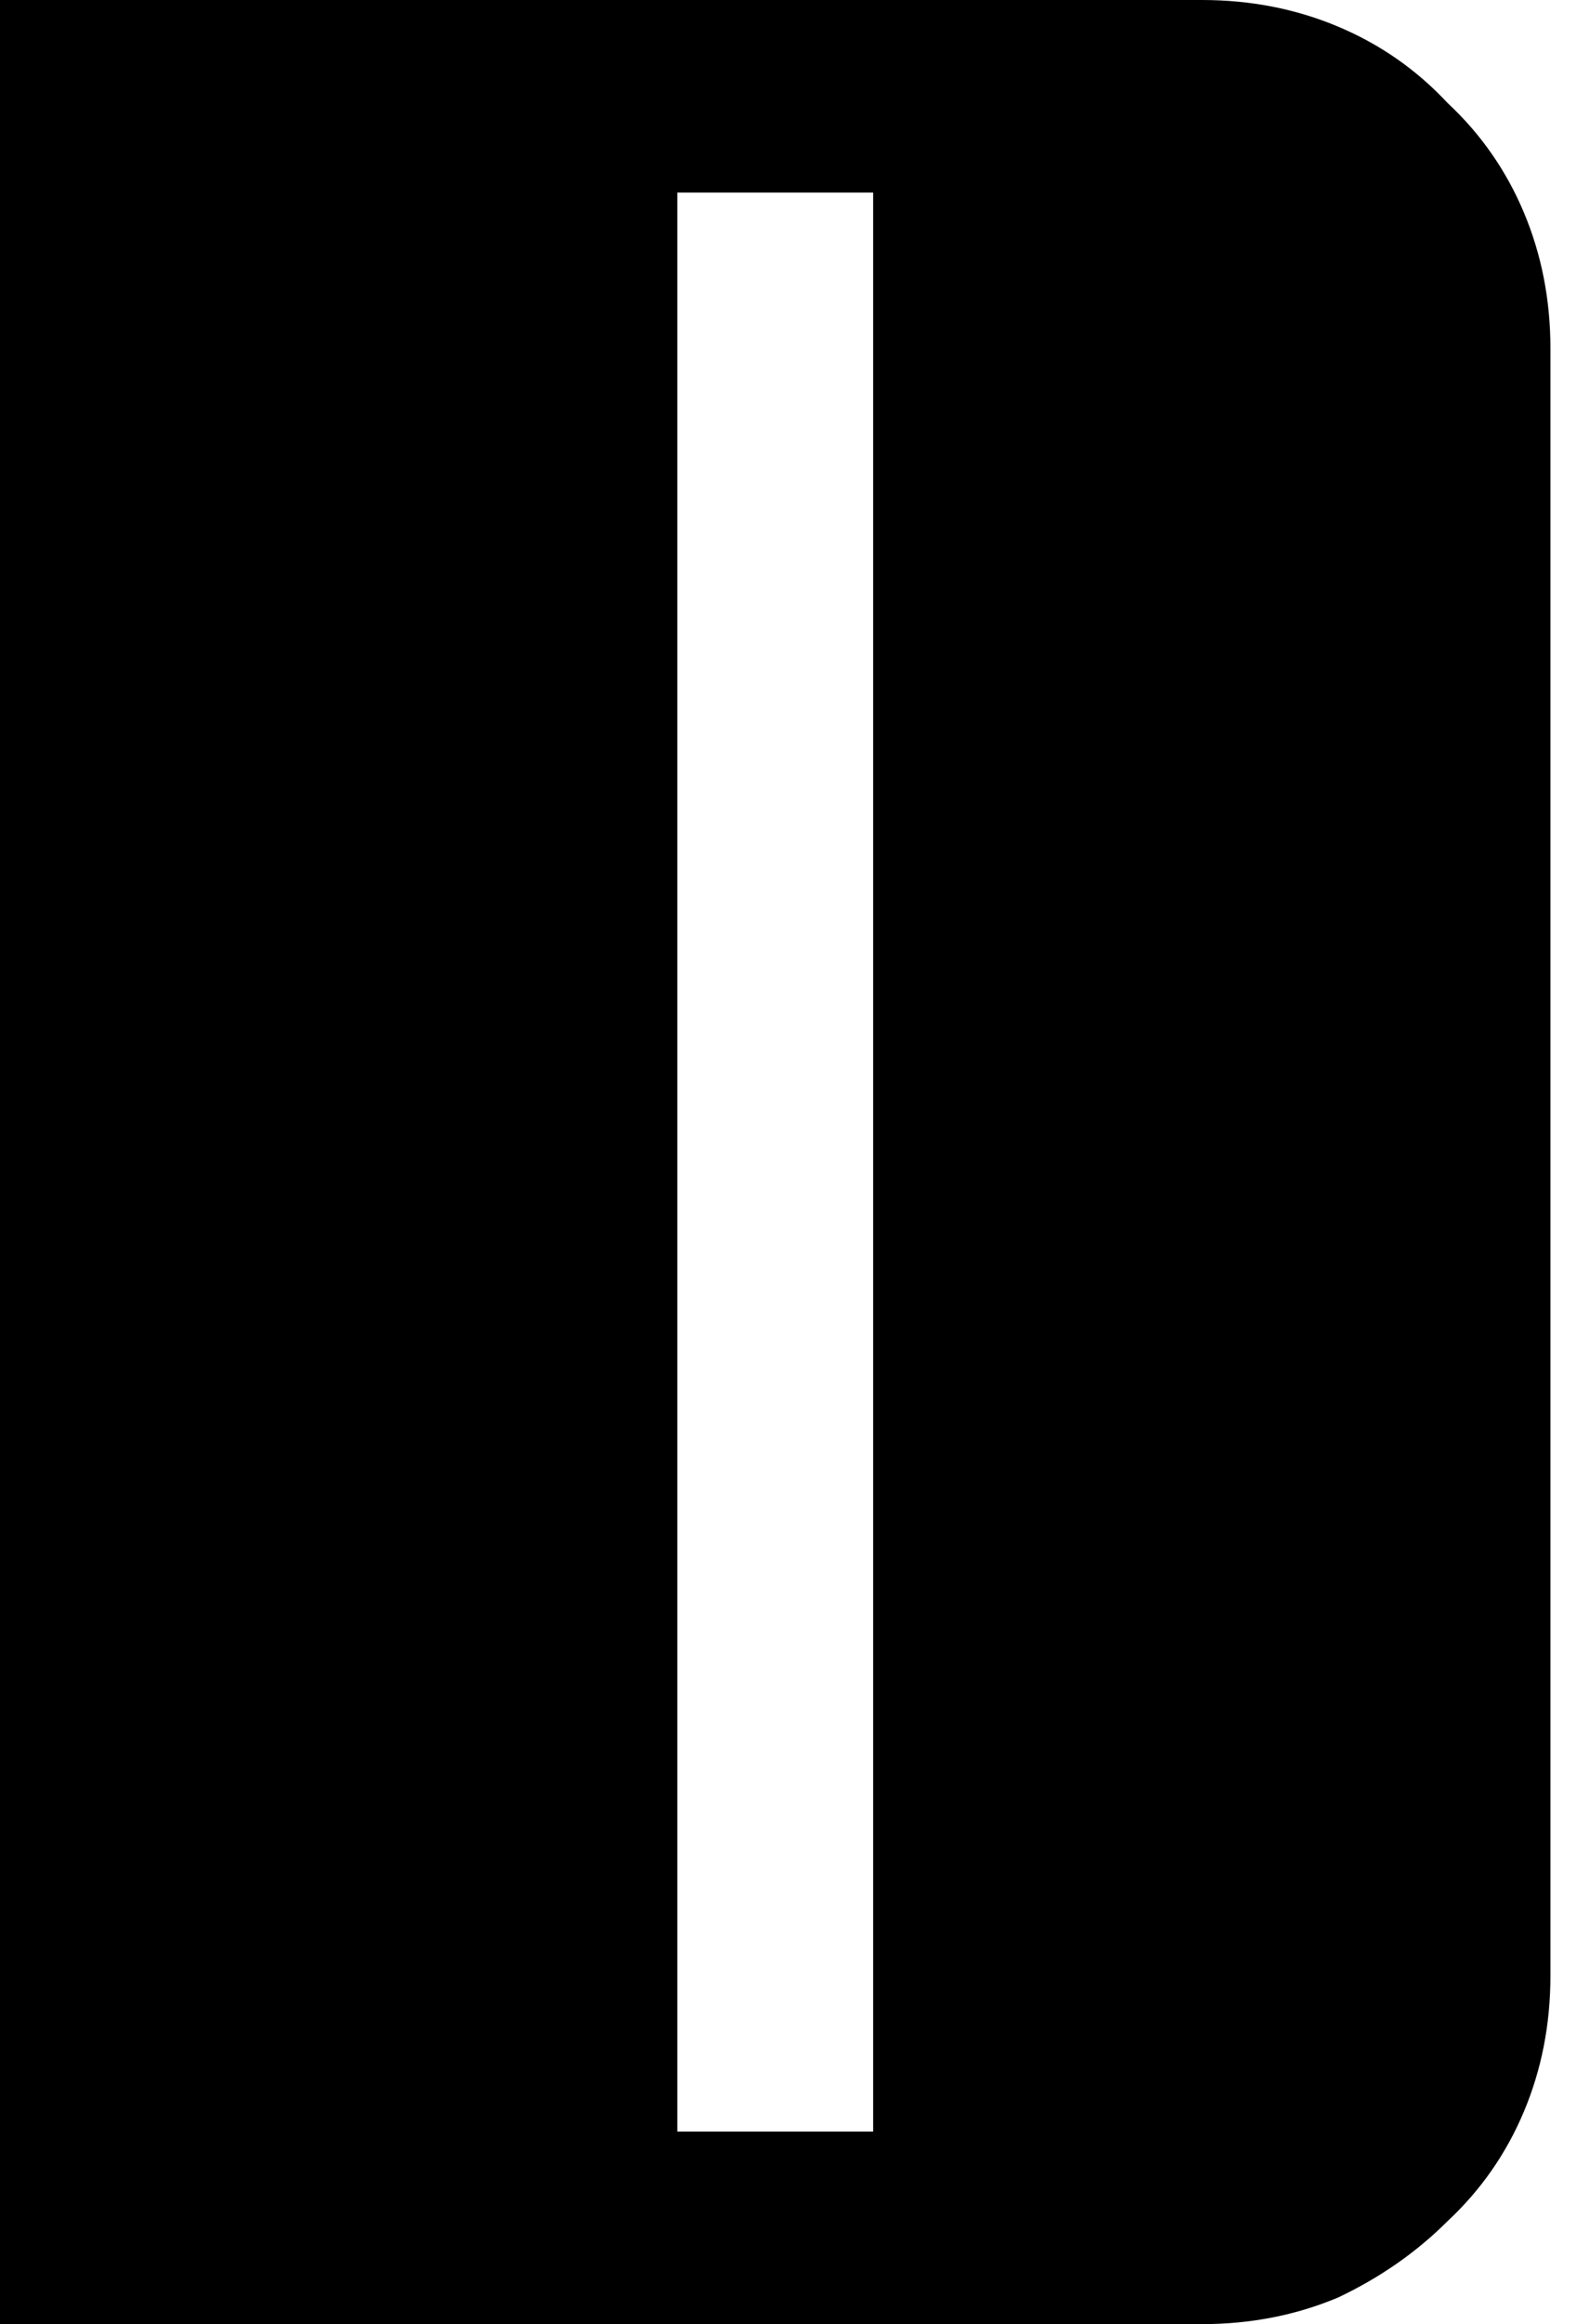 <svg width="19" height="28" viewBox="0 0 19 28" fill="none" xmlns="http://www.w3.org/2000/svg">
<path d="M0 28V0H14.48C15.067 0 15.613 0.107 16.12 0.32C16.627 0.533 17.067 0.84 17.44 1.24C17.84 1.613 18.147 2.053 18.36 2.56C18.573 3.067 18.68 3.613 18.68 4.2V23.8C18.68 24.387 18.573 24.933 18.36 25.44C18.147 25.947 17.84 26.387 17.44 26.76C17.067 27.133 16.627 27.44 16.12 27.68C15.613 27.893 15.067 28 14.48 28H0ZM8.16 2.32V25.68H10.52V2.32H8.16Z" fill="black"/>
</svg>
